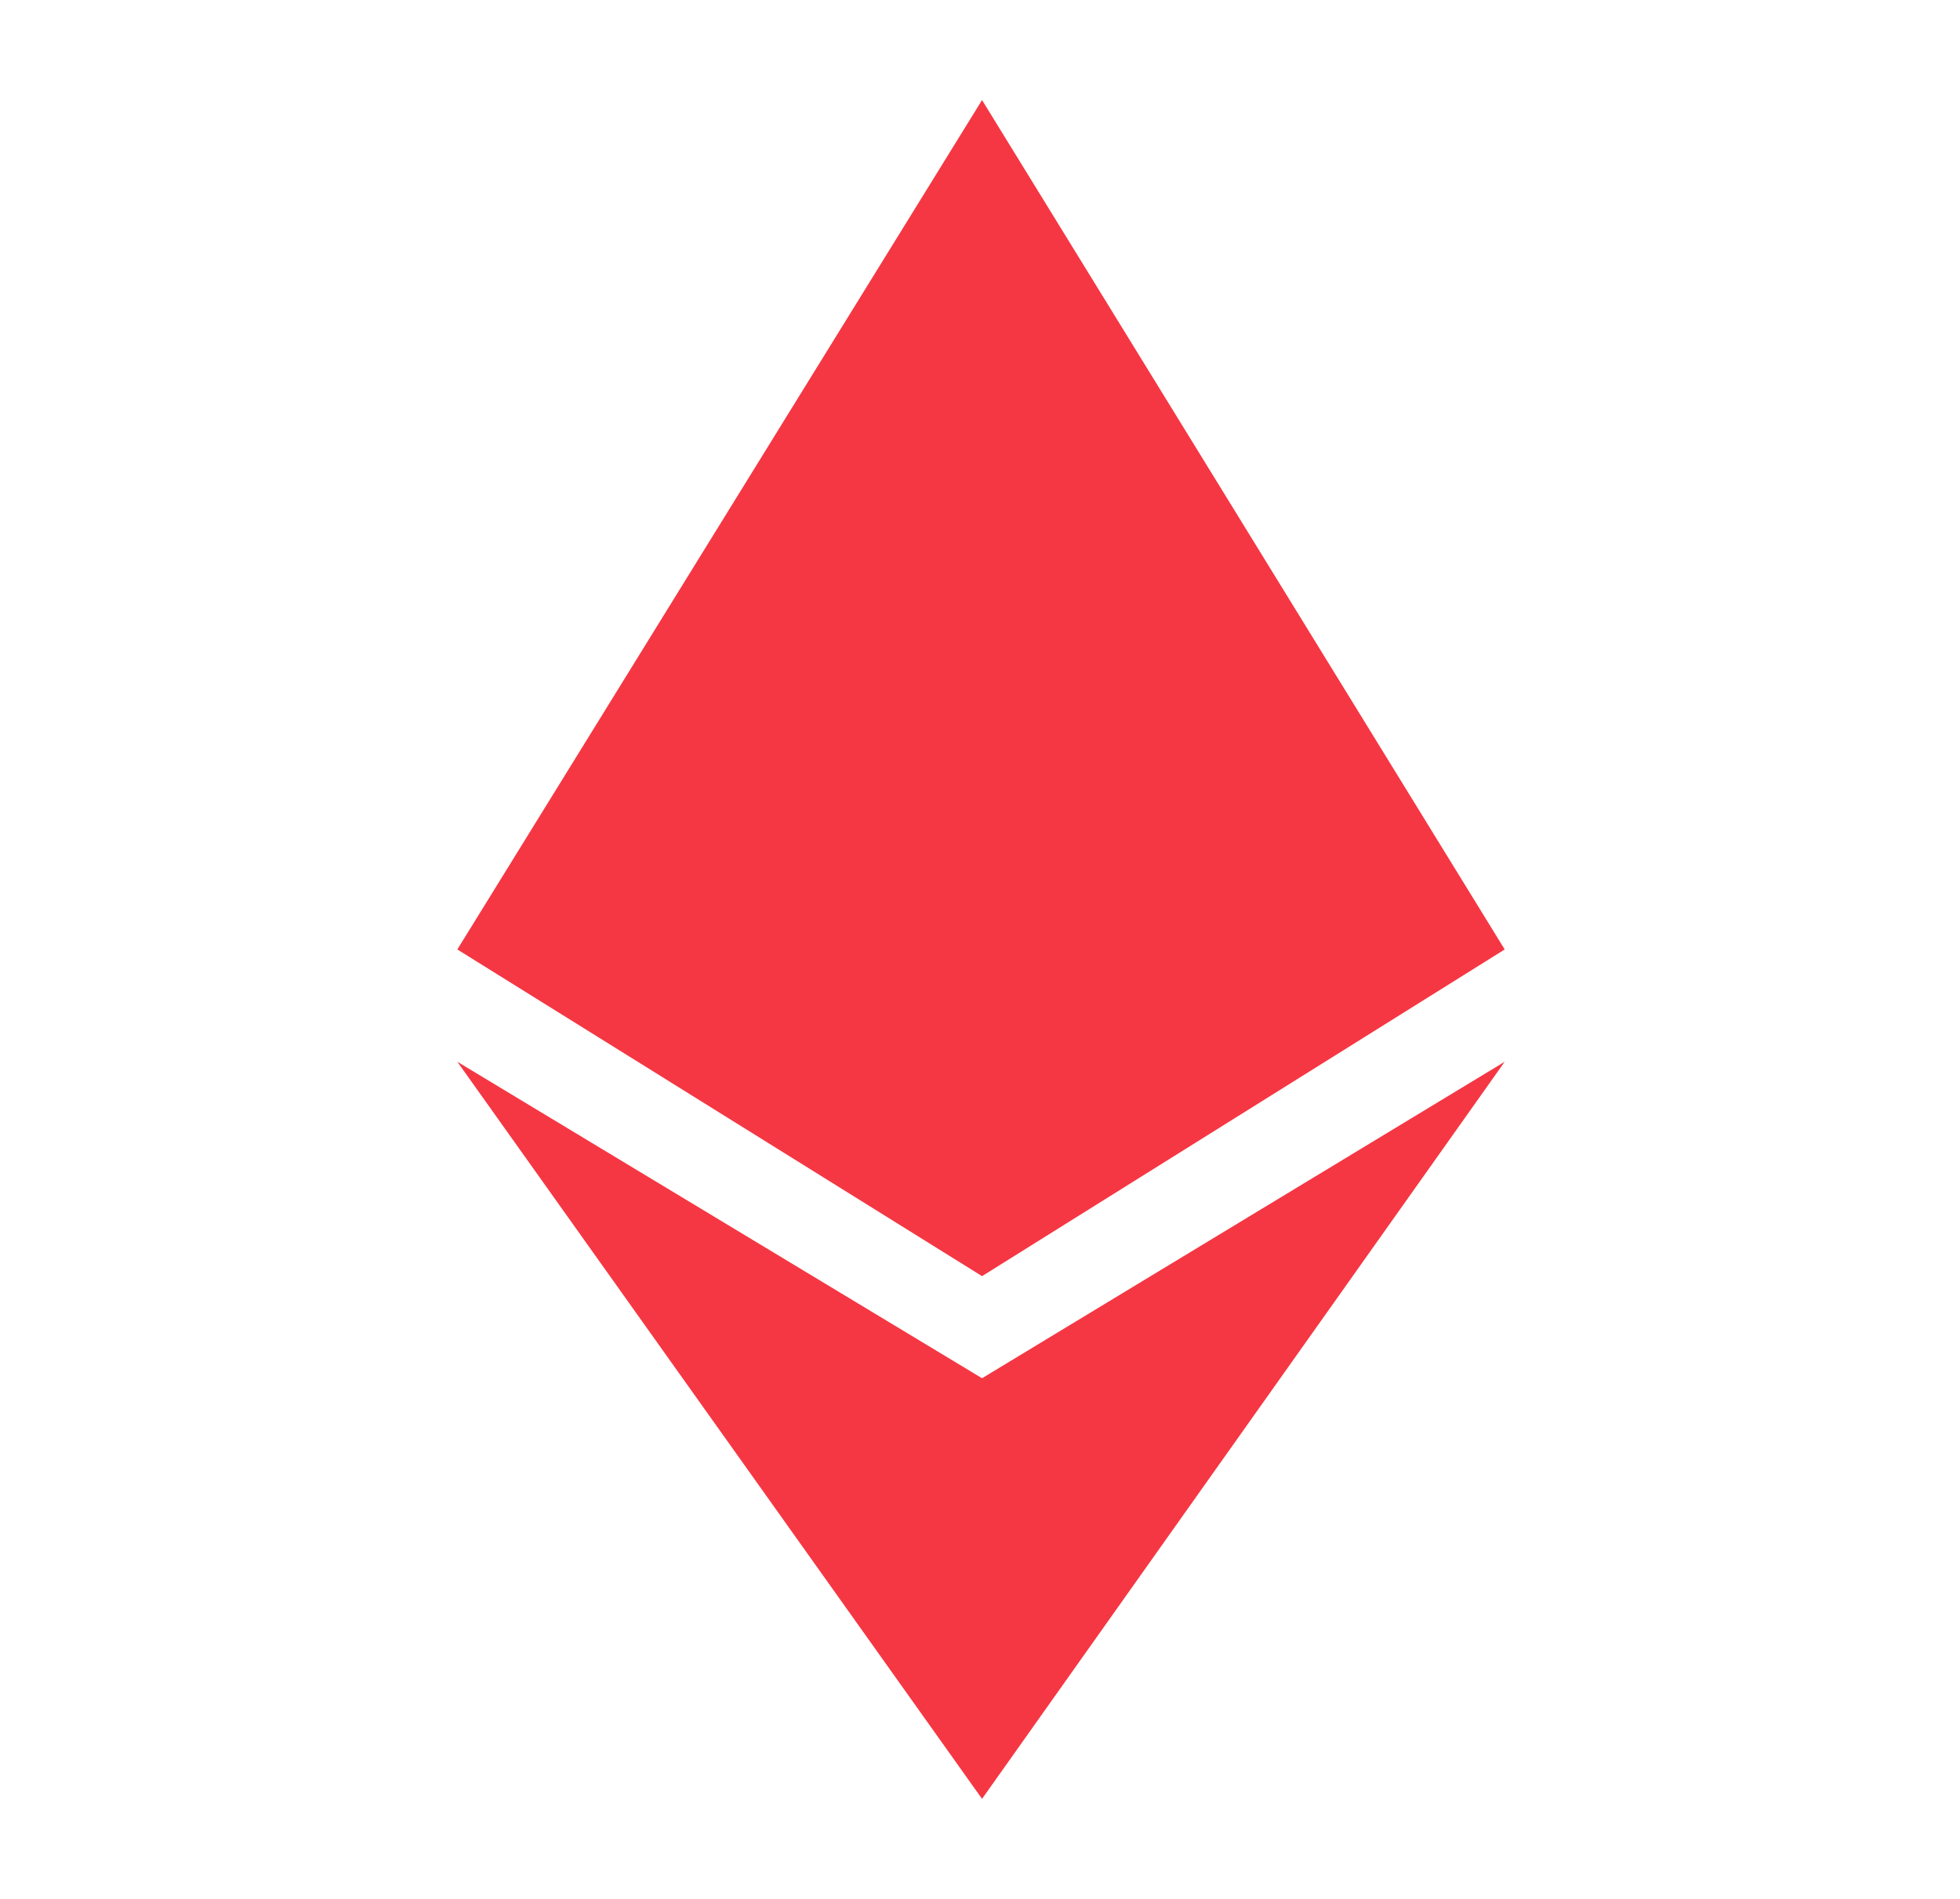<?xml version="1.0" encoding="utf-8"?>
<!-- Generator: Adobe Illustrator 22.0.0, SVG Export Plug-In . SVG Version: 6.00 Build 0)  -->
<svg version="1.1" id="Layer_1" xmlns="http://www.w3.org/2000/svg" xmlns:xlink="http://www.w3.org/1999/xlink" x="0px" y="0px"
	 viewBox="0 0 96 93" style="enable-background:new 0 0 96 93;" xml:space="preserve">
<style type="text/css">
	.st0{display:none;}
	.st1{display:inline;fill:#F53743;}
	.st2{fill:#F53743;}
</style>
<g class="st0">
	<path class="st1" d="M48.1,42.5c8.3,0,15.1-6.7,15.1-15.1c0-8.3-6.8-15-15.1-15S33,19.2,33,27.5C33,35.8,39.8,42.5,48.1,42.5z"/>
	<path class="st1" d="M61.2,43.4c-0.5,0-0.9,0.2-1.3,0.5c-3.1,3.1-7.4,4.8-11.8,4.8s-8.6-1.7-11.8-4.8c-0.3-0.3-0.9-0.5-1.3-0.5
		c-9.3,0.7-16.6,8.5-16.6,17.9v8.3c0,6.1,4.9,11.1,11.1,11.1h37.2c6.1,0,11.1-4.9,11.1-11.1v-8.3C77.8,51.9,70.5,44,61.2,43.4z
		 M41,67.4c0.7,0.7,0.7,1.7,0,2.4c-0.3,0.3-0.8,0.5-1.2,0.5c-0.4,0-0.9-0.2-1.2-0.5l-4.3-4.3c-0.7-0.7-0.7-1.7,0-2.4l4.3-4.3
		c0.7-0.7,1.7-0.7,2.4,0c0.7,0.7,0.7,1.8,0,2.5l-3.1,3.1L41,67.4z M52.4,56.4l-4.8,16.9c-0.2,0.8-0.9,1.3-1.6,1.3
		c-0.1,0-0.3,0-0.4-0.1c-0.9-0.3-1.4-1.2-1.2-2.1l4.8-16.9c0.3-0.9,1.2-1.4,2.1-1.2C52.2,54.5,52.7,55.4,52.4,56.4z M61.9,65.6
		l-4.3,4.3c-0.3,0.3-0.8,0.5-1.2,0.5s-0.9-0.2-1.2-0.5c-0.7-0.7-0.7-1.7,0-2.4l3.1-3.1l-3.1-3.2c-0.7-0.7-0.7-1.7,0-2.4
		c0.7-0.7,1.7-0.7,2.4,0l4.3,4.4C62.6,63.9,62.6,64.9,61.9,65.6z"/>
</g>
<g class="st0">
	<path class="st1" d="M30.2,47.7h35.7c8.8,0,12.2-2.3,12.9-8.9v-4.6c0-3.7-1.4-5.2-5.2-5.2H22.4c-3.7,0-5.2,1.4-5.2,5.2v4.6
		C17.9,45.5,21.4,47.7,30.2,47.7z"/>
	<path class="st1" d="M65.9,50.3h-12v9.2c0,1.4-0.5,1.9-1.9,1.9h-7.9c-1.4,0-1.9-0.5-1.9-1.9v-9.2h-12c-5.7,0-10.2-0.9-12.9-4.2v23
		c0,3.7,1.4,5.2,5.2,5.2h51.2c3.7,0,5.2-1.4,5.2-5.2v-23C76.1,49.4,71.5,50.3,65.9,50.3z"/>
	<path class="st1" d="M45.4,50.3c-0.5,0-0.6,0.2-0.6,0.6v7.2c0,0.5,0.2,0.6,0.6,0.6h5.3c0.5,0,0.6-0.2,0.6-0.6V51
		c0-0.5-0.2-0.6-0.6-0.6L45.4,50.3L45.4,50.3z"/>
	<path class="st1" d="M45.6,22.3h4.9c4.2,0,4.6,0.7,4.6,4.9h4.5c0-7.9-0.5-8.5-8.5-8.5h-6.2c-7.9,0-8.5,0.5-8.5,8.5h4.5
		C41,23,41.3,22.3,45.6,22.3z"/>
</g>
<g class="st0">
	<path class="st1" d="M17.8,64.6c0,2.8,2.3,5.1,5.1,5.1h50.2c2.8,0,5.1-2.3,5.1-5.1V34.5H17.8V64.6z M42.8,49.9h14.7
		c0.8,0,1.5,0.7,1.5,1.5c0,0.8-0.7,1.5-1.5,1.5H42.8c-0.8,0-1.5-0.7-1.5-1.5C41.3,50.6,42,49.9,42.8,49.9z M25.2,43.1
		c-0.6-0.6-0.6-1.5,0-2c0.6-0.6,1.5-0.6,2,0l9.3,9.3c0.3,0.3,0.4,0.7,0.4,1s-0.1,0.7-0.4,1l-9.3,9.3c-0.3,0.3-0.7,0.4-1,0.4
		s-0.7-0.1-1-0.4c-0.6-0.6-0.6-1.5,0-2l8.2-8.3L25.2,43.1z"/>
	<path class="st1" d="M73.2,23.3H22.9c-2.8,0-5.1,2.3-5.1,5.1v3.2h60.4v-3.2C78.3,25.6,75.9,23.3,73.2,23.3z M22.3,30
		c-1.4,0-2.5-1.1-2.5-2.5s1.1-2.5,2.5-2.5s2.5,1.1,2.5,2.5S23.7,30,22.3,30z M29.8,30c-1.4,0-2.5-1.1-2.5-2.5s1.1-2.5,2.5-2.5
		s2.5,1.1,2.5,2.5S31.2,30,29.8,30z M37.4,30c-1.4,0-2.5-1.1-2.5-2.5S36,25,37.4,25s2.5,1.1,2.5,2.5S38.8,30,37.4,30z"/>
</g>
<g>
	<polygon class="st2" points="48.1,4.9 22.4,46.5 48.1,62.5 73.7,46.5 	"/>
	<polygon class="st2" points="73.7,52 48.1,88.1 22.4,52 48.1,67.5 	"/>
</g>
</svg>
